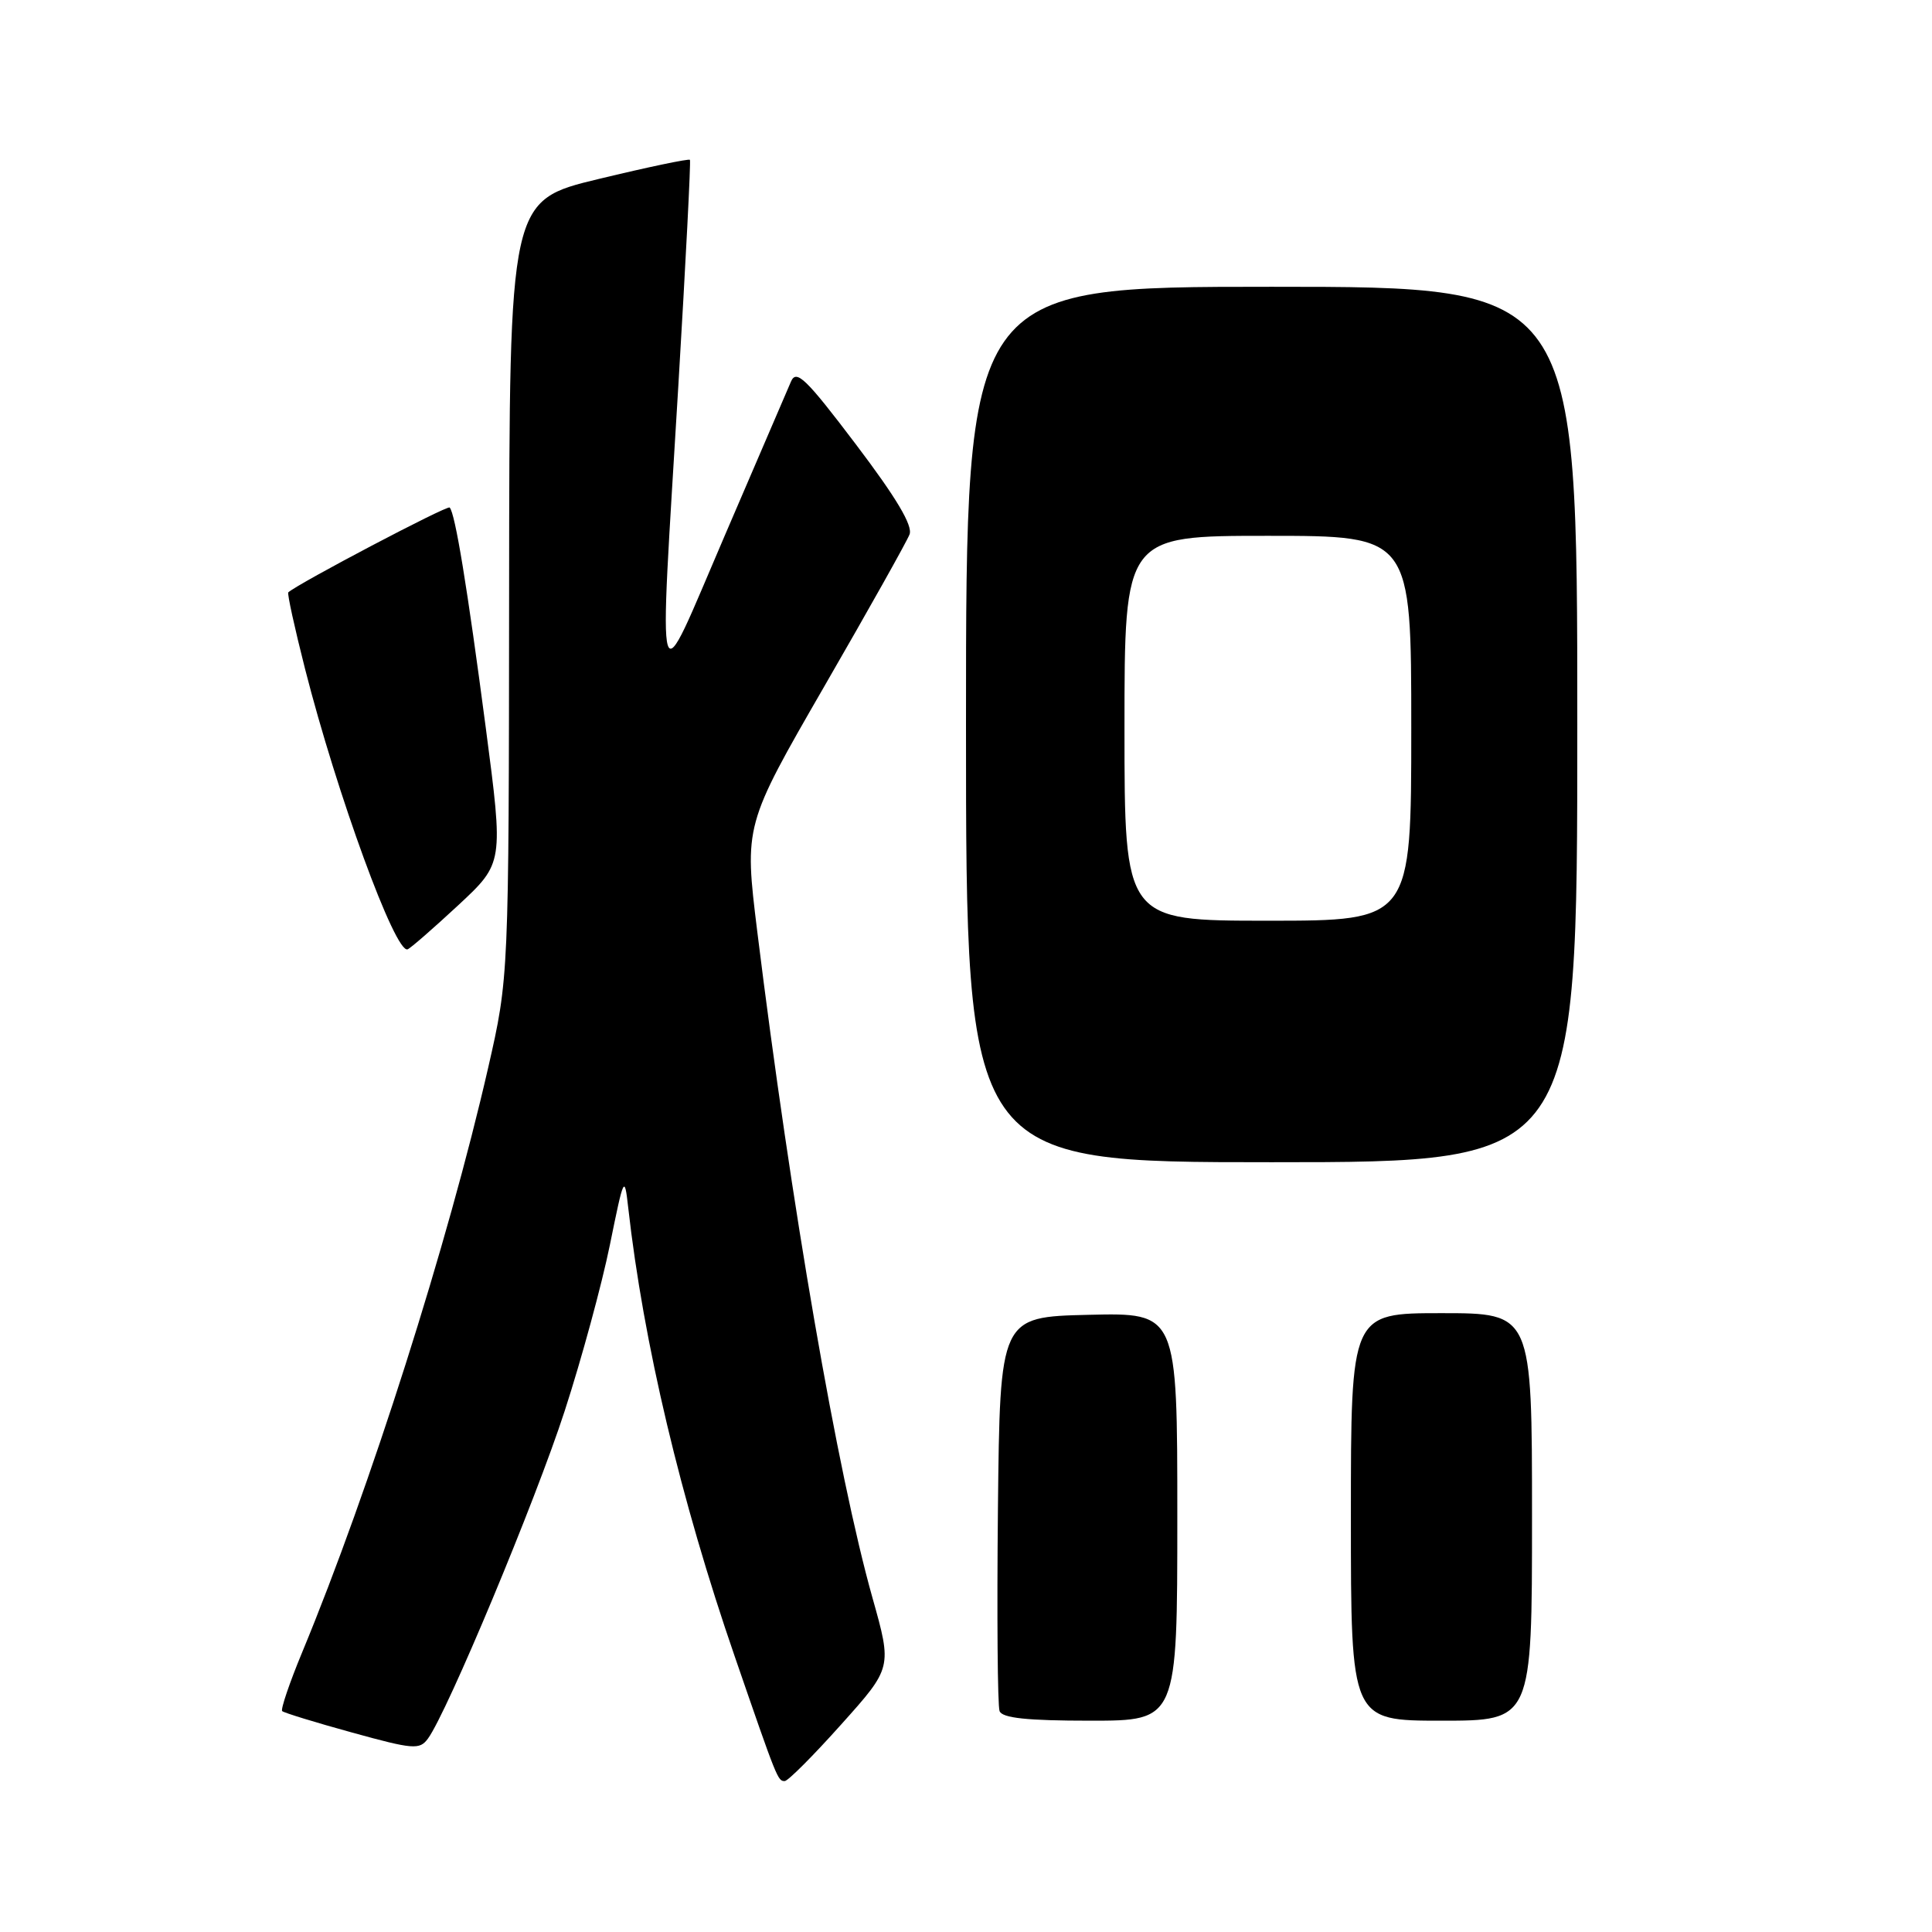 <?xml version="1.0" encoding="UTF-8" standalone="no"?>
<!DOCTYPE svg PUBLIC "-//W3C//DTD SVG 1.1//EN" "http://www.w3.org/Graphics/SVG/1.1/DTD/svg11.dtd" >
<svg xmlns="http://www.w3.org/2000/svg" xmlns:xlink="http://www.w3.org/1999/xlink" version="1.1" viewBox="0 0 256 256">
 <g >
 <path fill="currentColor"
d=" M 111.48 228.48 C 118.21 220.97 118.21 220.97 115.61 211.73 C 110.96 195.21 104.82 159.69 100.34 123.42 C 98.61 109.35 98.61 109.35 109.24 90.92 C 115.09 80.79 120.17 71.74 120.52 70.81 C 120.97 69.65 118.76 65.94 113.41 58.88 C 106.77 50.11 105.52 48.91 104.81 50.56 C 104.35 51.63 100.39 60.83 96.02 71.00 C 86.69 92.68 87.28 94.59 89.89 51.00 C 90.86 34.77 91.55 21.36 91.42 21.18 C 91.29 21.00 85.86 22.14 79.35 23.71 C 67.50 26.56 67.50 26.56 67.46 78.03 C 67.42 129.50 67.42 129.50 64.68 141.50 C 59.38 164.69 49.00 197.31 40.05 218.91 C 38.36 222.98 37.17 226.50 37.39 226.73 C 37.62 226.95 41.78 228.23 46.65 229.57 C 54.76 231.81 55.60 231.88 56.70 230.38 C 59.26 226.90 70.96 198.88 74.82 186.97 C 77.06 180.08 79.75 170.18 80.81 164.97 C 82.67 155.82 82.75 155.65 83.24 160.00 C 85.25 177.90 90.20 198.76 97.36 219.50 C 103.01 235.89 103.06 236.00 103.98 236.00 C 104.41 236.00 107.78 232.62 111.48 228.48 Z  M 156.00 200.97 C 156.00 173.94 156.00 173.94 144.25 174.22 C 132.50 174.50 132.50 174.50 132.23 199.98 C 132.09 214.00 132.18 226.04 132.45 226.73 C 132.80 227.65 136.08 228.00 144.47 228.00 C 156.00 228.00 156.00 228.00 156.00 200.97 Z  M 203.00 201.00 C 203.00 174.00 203.00 174.00 191.00 174.00 C 179.00 174.00 179.00 174.00 179.00 201.00 C 179.00 228.00 179.00 228.00 191.00 228.00 C 203.00 228.00 203.00 228.00 203.00 201.00 Z  M 209.00 96.00 C 209.00 38.00 209.00 38.00 168.50 38.00 C 128.00 38.00 128.00 38.00 128.00 96.00 C 128.00 154.00 128.00 154.00 168.50 154.00 C 209.00 154.00 209.00 154.00 209.00 96.00 Z  M 60.74 119.93 C 66.72 114.36 66.72 114.36 64.37 96.45 C 61.92 77.82 60.31 67.97 59.58 67.25 C 59.26 66.92 39.54 77.29 38.20 78.49 C 38.04 78.64 39.04 83.20 40.42 88.63 C 44.66 105.27 52.39 126.42 54.01 125.79 C 54.42 125.63 57.44 122.99 60.74 119.93 Z  M 149.00 96.50 C 149.00 71.00 149.00 71.00 168.00 71.00 C 187.00 71.00 187.00 71.00 187.00 96.50 C 187.00 122.00 187.00 122.00 168.00 122.00 C 149.00 122.00 149.00 122.00 149.00 96.50 Z "/>
</g>
</svg>